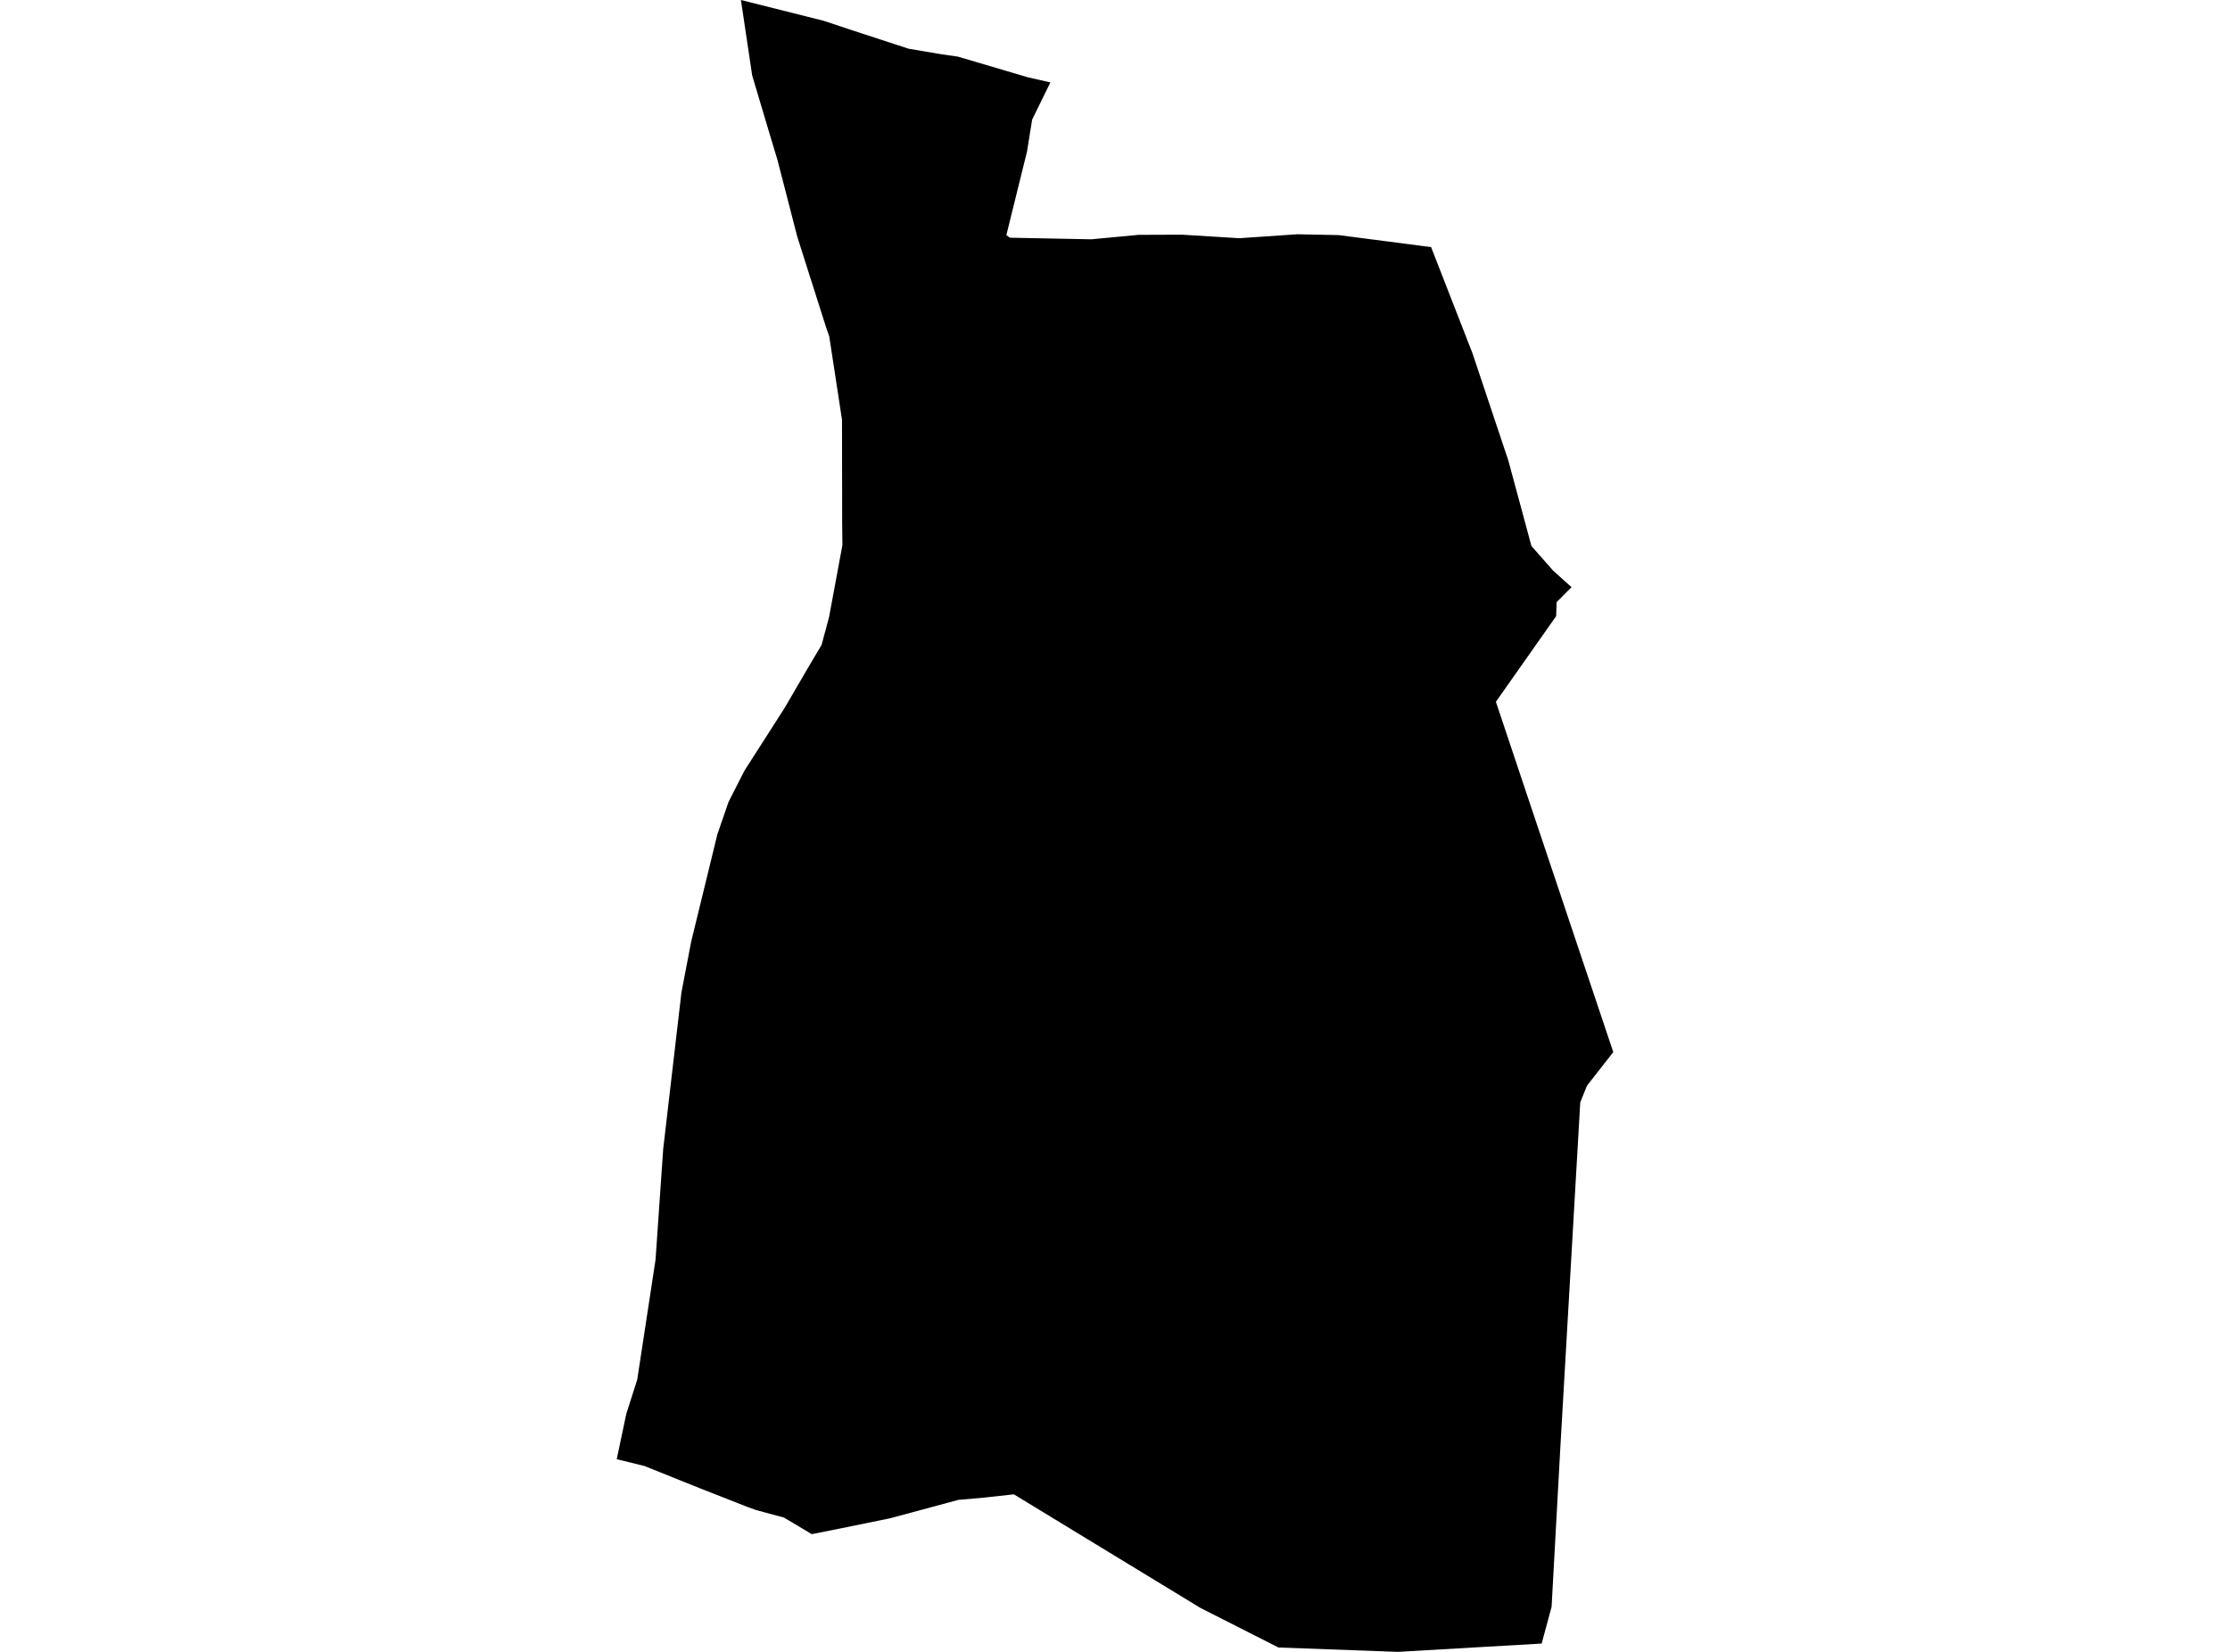 <?xml version='1.0'?>
<svg  baseProfile = 'tiny' width = '540' height = '400' stroke-linecap = 'round' stroke-linejoin = 'round' version='1.1' xmlns='http://www.w3.org/2000/svg'>
<path id='2202001001' title='2202001001'  d='M 380.545 142.184 376.943 145.806 376.821 149.204 362.233 169.937 370.066 193.357 390.657 254.764 384.289 262.902 382.661 266.952 377.839 350.516 375.723 389.074 373.322 397.986 338.488 400 309.575 398.942 290.652 389.338 245.502 361.85 238.34 362.643 232.073 363.192 215.572 367.648 203.303 370.151 196.568 371.494 189.854 367.486 183.139 365.675 180.982 364.902 169.69 360.466 156.057 354.993 149.343 353.345 151.662 342.357 154.307 334.076 158.743 305.021 160.595 278.224 165.01 240.338 167.37 228.028 173.718 202.004 176.425 194.171 180.27 186.622 190.037 171.362 195.51 161.961 198.949 156.163 200.759 149.428 203.995 131.99 203.934 126.843 203.893 101.633 200.8 81.428 200.088 79.414 193.068 57.338 188.266 38.741 186.639 33.349 182.142 18.272 179.416 0 199.417 5.026 206.457 7.366 220.048 11.801 227.984 13.144 231.972 13.714 248.839 18.699 254.353 19.96 249.938 28.954 248.697 36.685 243.691 56.931 244.546 57.561 264.262 57.948 275.697 56.87 286.216 56.829 300.093 57.684 314.132 56.727 324.204 56.931 346.545 59.84 356.556 85.518 365.244 111.501 370.839 132.214 376.089 138.176 380.545 142.184 Z' />
</svg>